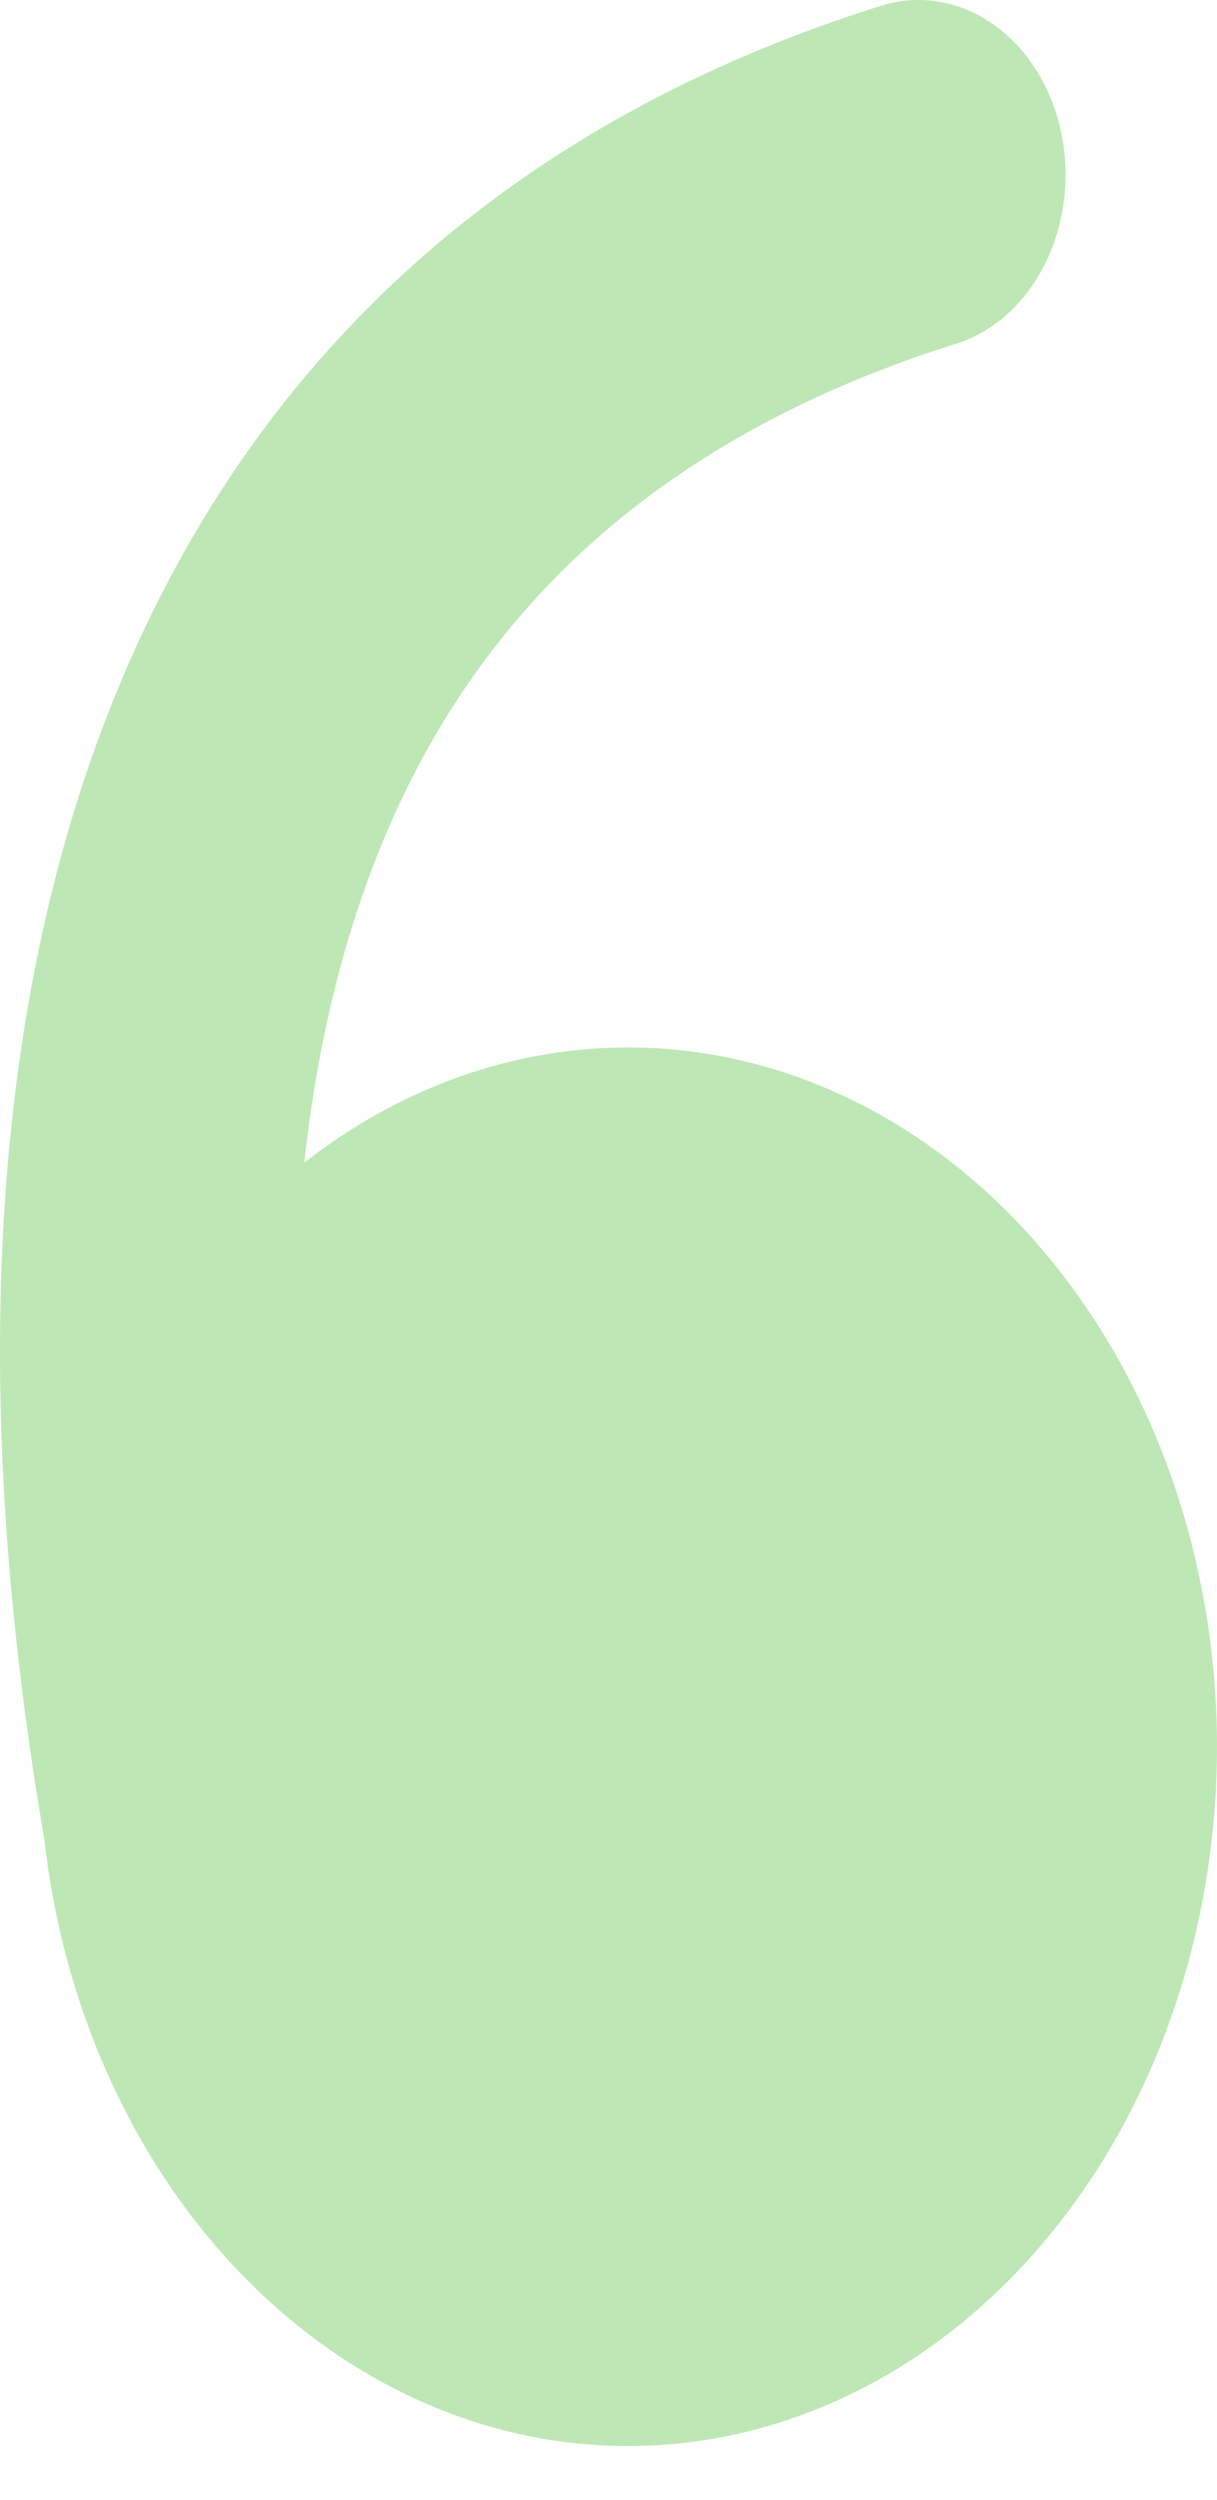 <svg width="19" height="39" viewBox="0 0 19 39" fill="none" xmlns="http://www.w3.org/2000/svg">
<path d="M4.75 18.139C6.416 16.838 8.393 16.214 10.384 16.363C12.375 16.512 14.271 17.425 15.786 18.965C17.301 20.504 18.353 22.586 18.783 24.897C19.214 27.208 18.999 29.622 18.172 31.776C17.345 33.93 15.95 35.706 14.198 36.837C12.446 37.967 10.431 38.391 8.458 38.044C6.485 37.697 4.661 36.599 3.26 34.913C1.859 33.228 0.958 31.049 0.693 28.703C-0.146 23.815 -0.472 17.937 1.169 12.616C2.93 6.915 6.833 2.24 13.822 0.069C14.405 -0.09 15.017 0.027 15.528 0.394C16.039 0.762 16.41 1.351 16.561 2.037C16.712 2.723 16.632 3.452 16.338 4.07C16.044 4.687 15.559 5.144 14.986 5.344C9.331 7.101 6.688 10.608 5.486 14.492C5.129 15.652 4.888 16.876 4.75 18.142" fill="#BDE8B5"/>
</svg>
